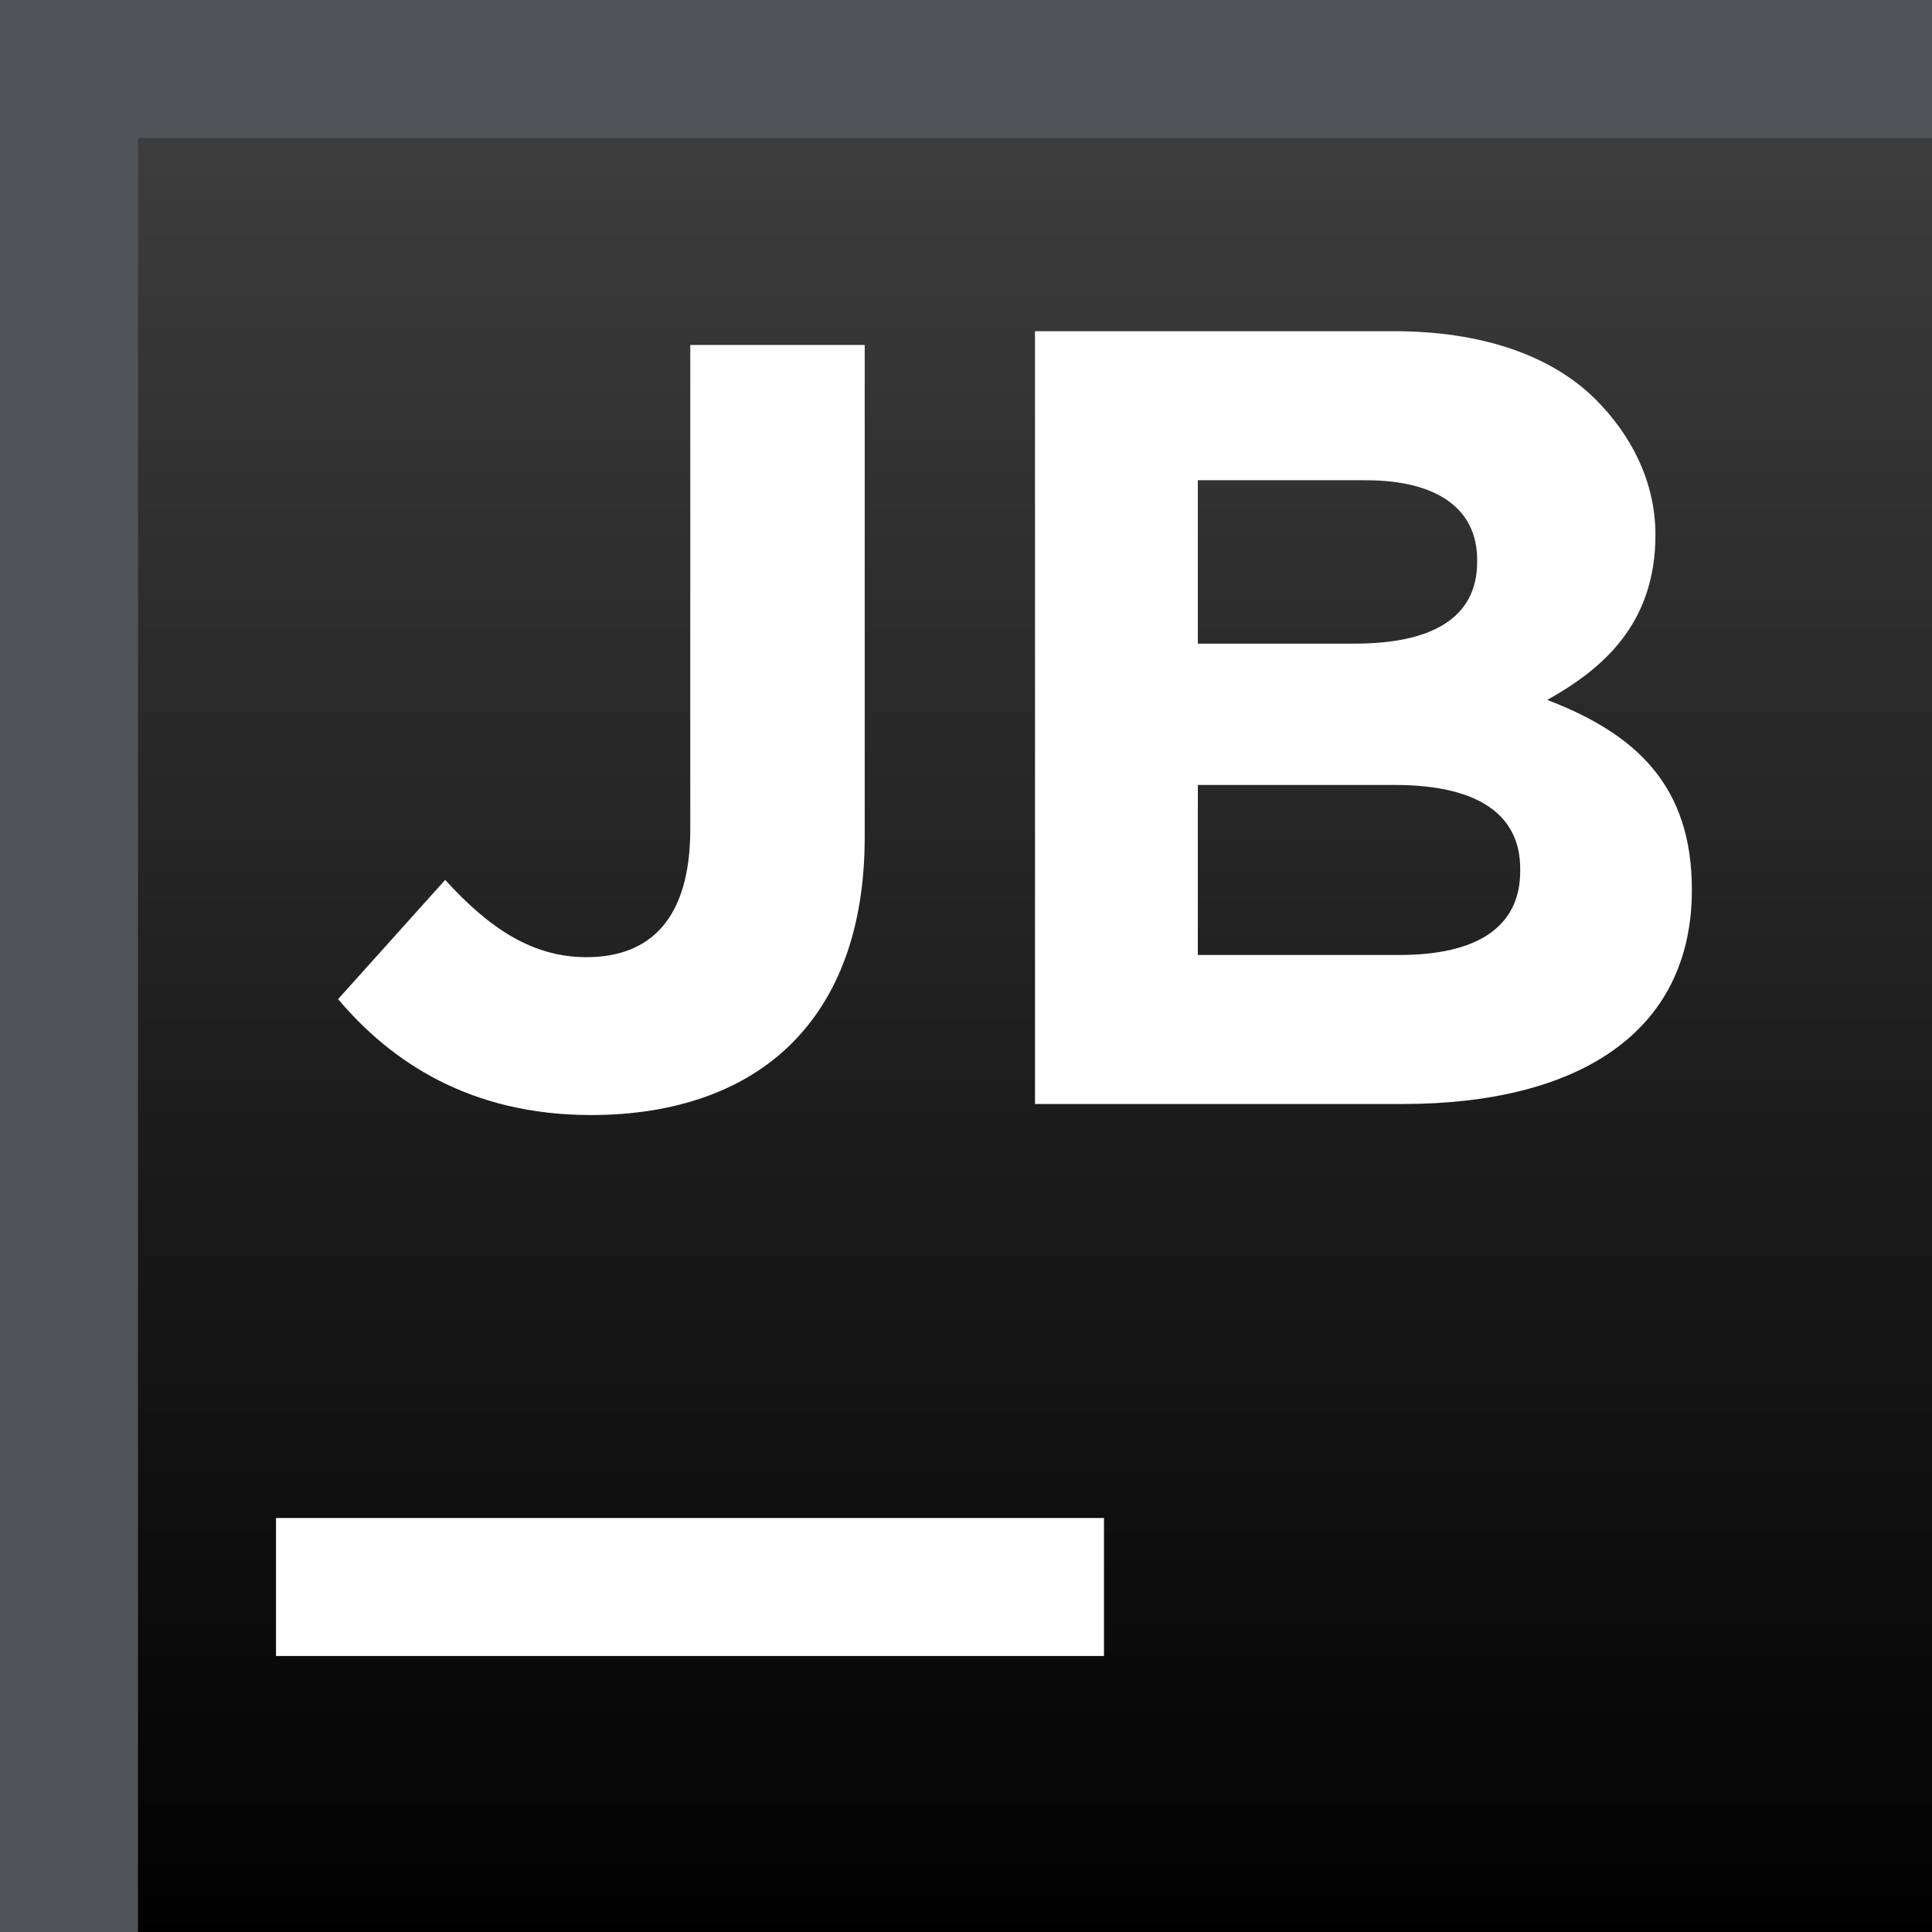<svg xmlns="http://www.w3.org/2000/svg" width="14" height="14" viewBox="0 0 14 14">
  <defs>
    <linearGradient id="modifierjblogo_dark-a" x1="50%" x2="50%" y1="0%" y2="100%">
      <stop offset="0%" stop-color="#3D3D3D"/>
      <stop offset="100%" stop-color="#010101"/>
    </linearGradient>
  </defs>
  <g fill="none" fill-rule="evenodd">
    <rect width="14" height="14" fill="#505357"/>
    <rect width="13" height="13" x="1" y="1" fill="url(#modifierjblogo_dark-a)"/>
    <path fill="#FFF" d="M4.282,8.08 C3.41,8.08 2.834,7.696 2.45,7.24 L3.226,6.376 C3.546,6.728 3.858,6.936 4.25,6.936 C4.714,6.936 5.002,6.656 5.002,6.008 L5.002,2.5 L6.266,2.5 L6.266,6.064 C6.266,6.728 6.074,7.224 5.738,7.56 C5.394,7.904 4.89,8.08 4.282,8.08 Z M7.5,8 L7.5,2.4 L10.1,2.4 C10.74,2.4 11.244,2.576 11.564,2.896 C11.82,3.152 11.996,3.491 11.996,3.875 C11.996,4.523 11.612,4.848 11.212,5.072 C11.86,5.32 12.26,5.696 12.26,6.448 C12.26,7.488 11.428,8 10.164,8 L7.5,8 Z M10.704,4.072 L10.704,4.056 C10.704,3.688 10.416,3.48 9.896,3.48 L8.68,3.48 L8.68,4.664 L9.816,4.664 C10.36,4.664 10.704,4.488 10.704,4.072 Z M11.016,6.296 C11.016,5.92 10.736,5.688 10.104,5.688 L8.68,5.688 L8.68,6.92 L10.144,6.92 C10.688,6.92 11.016,6.728 11.016,6.312 L11.016,6.296 Z"/>
    <rect width="6" height="1" x="2" y="11" fill="#FFF"/>
  </g>
</svg>
